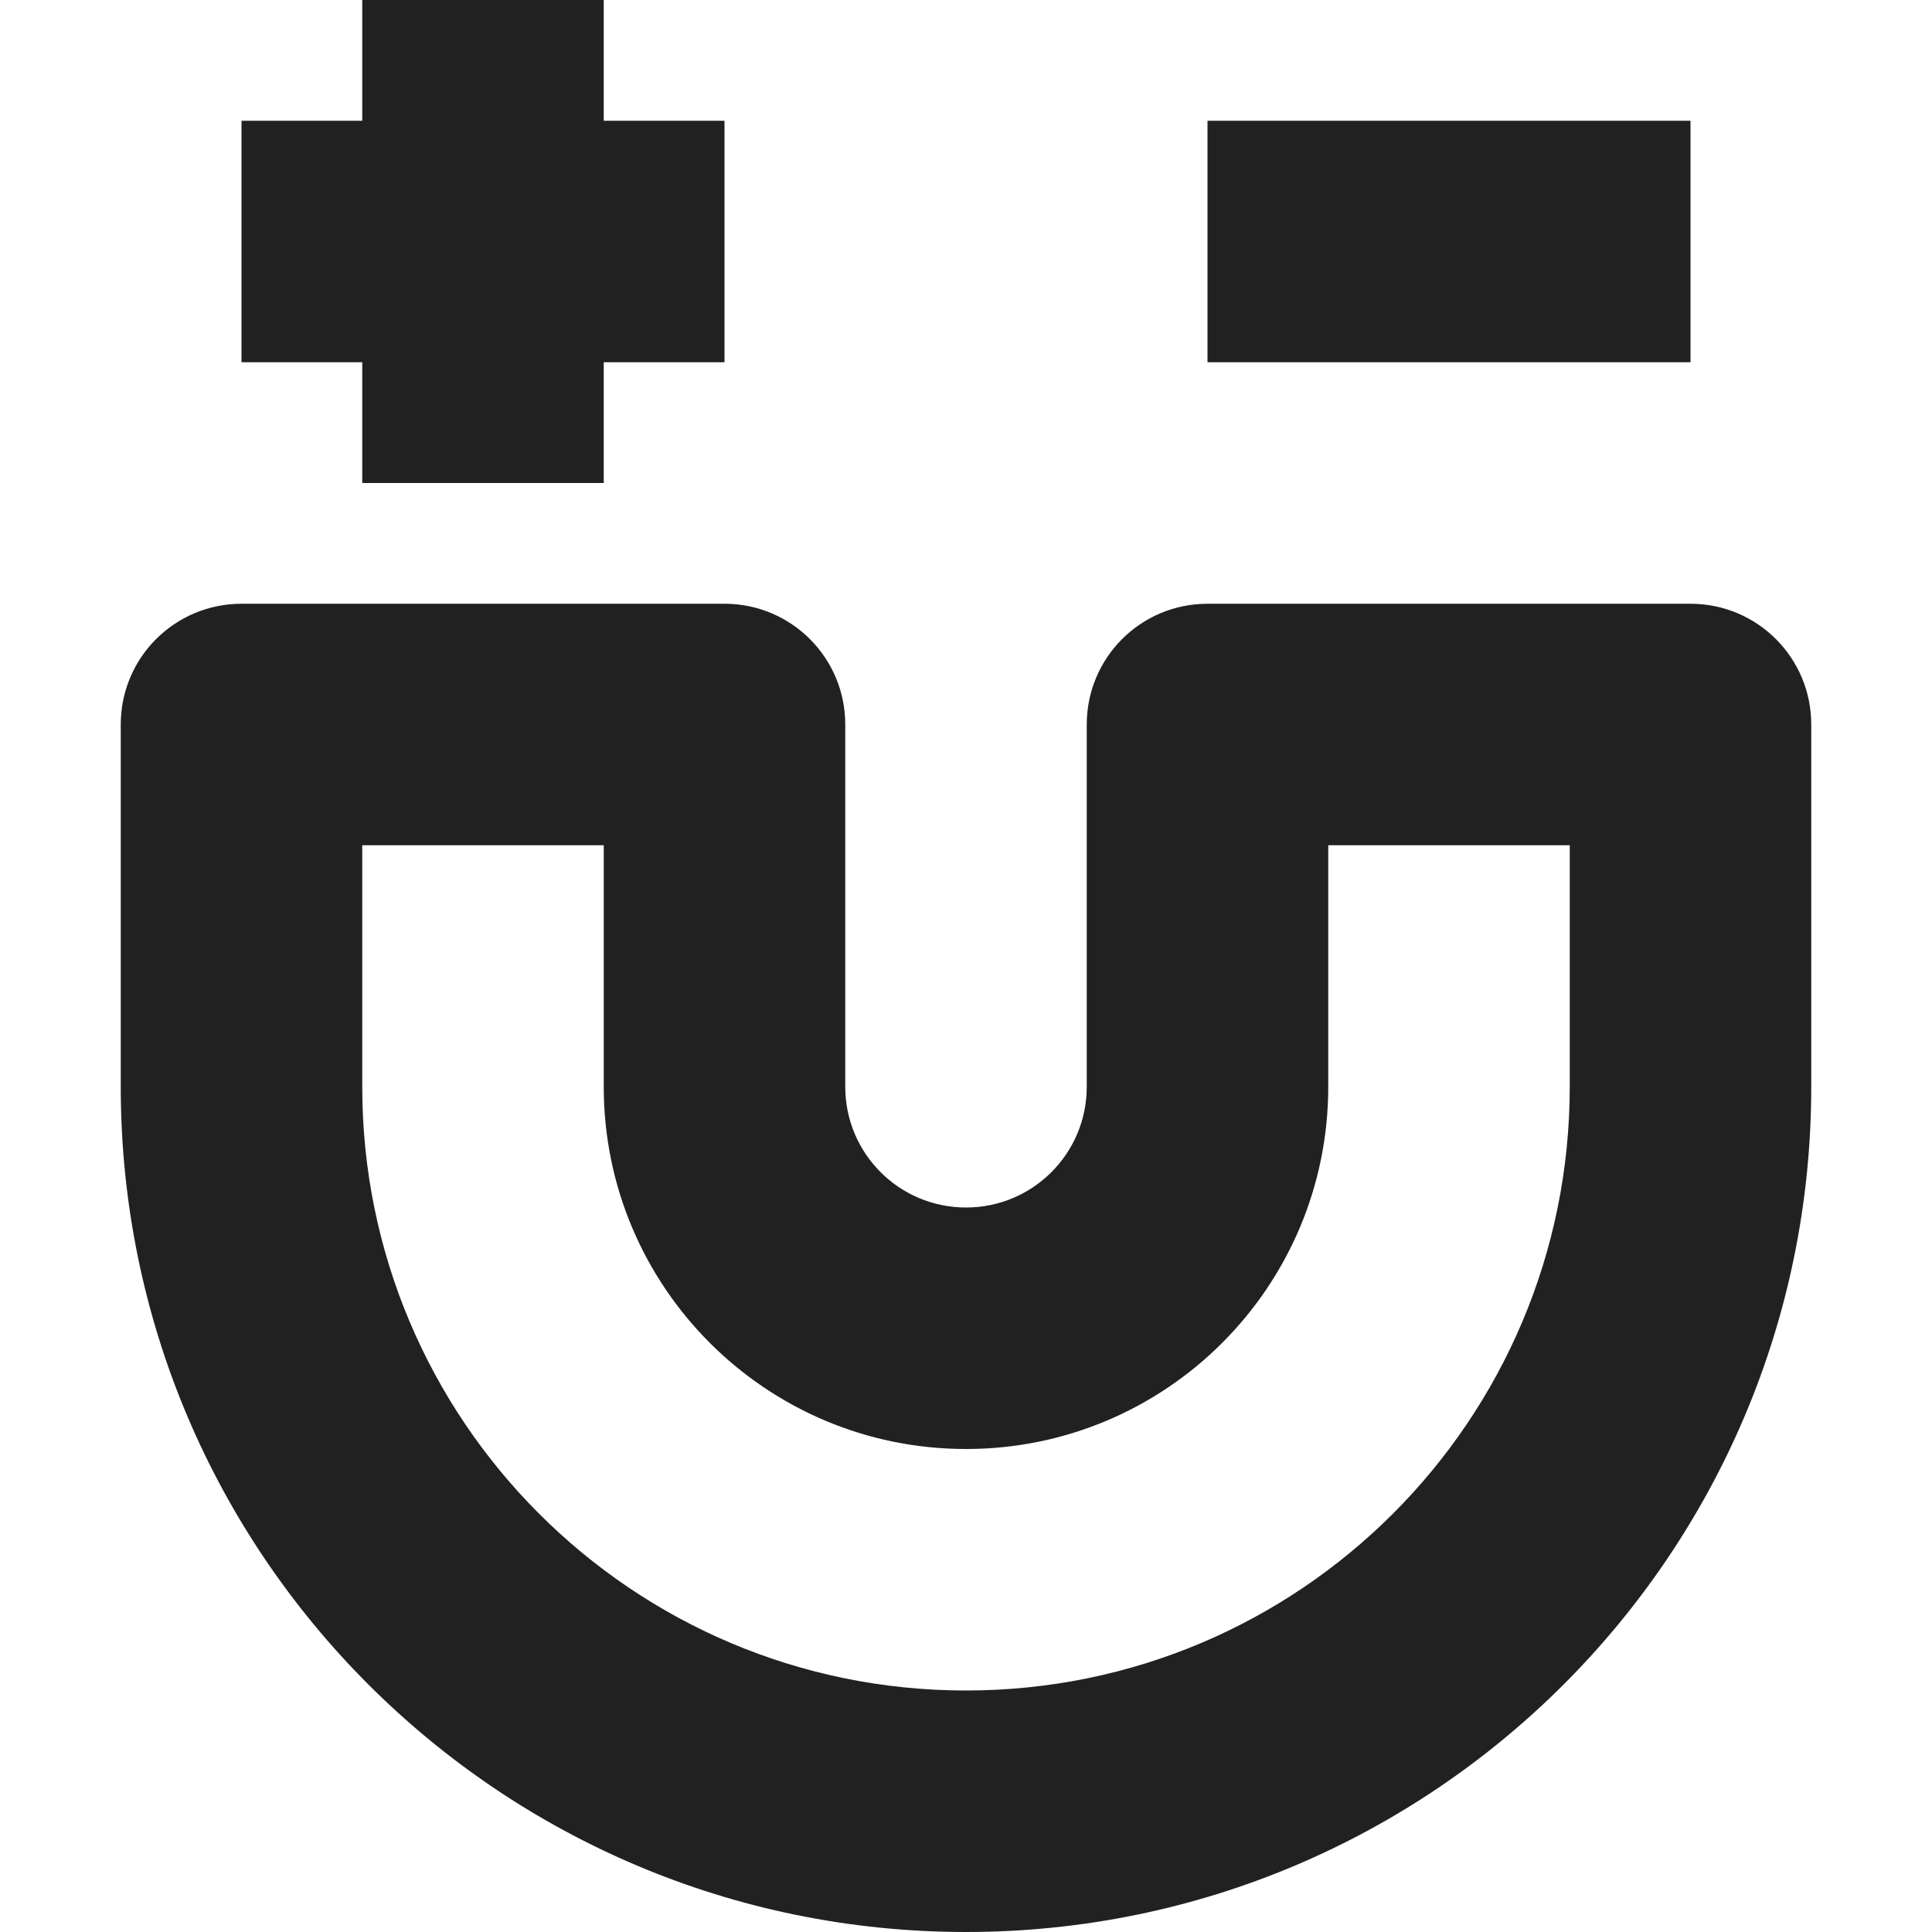 <?xml version="1.0" encoding="utf-8"?>
<!-- Generator: Adobe Illustrator 16.0.0, SVG Export Plug-In . SVG Version: 6.00 Build 0)  -->
<!DOCTYPE svg PUBLIC "-//W3C//DTD SVG 1.1//EN" "http://www.w3.org/Graphics/SVG/1.1/DTD/svg11.dtd">
<svg version="1.1" xmlns="http://www.w3.org/2000/svg" xmlns:xlink="http://www.w3.org/1999/xlink" x="0px" y="0px" width="16px"
	 height="16px" viewBox="0 0 16 16" enable-background="new 0 0 16 16" xml:space="preserve">
<g id="Background_xA0_Image_1_">
</g>
<g id="Row_5_1_">
</g>
<g id="Row_4_1_">
</g>
<g id="Row_3_1_">
</g>
<g id="Row_2_1_">
	<g id="magnet">
		<g>
			<path fill="#212121" d="M14,1h-4v2h4V1z M3,4h2V3h1V1H5V0H3v1H2v2h1V4z M14,5h-4C9.447,5,9,5.447,9,6v3c0,0.553-0.447,1-1,1
				S7,9.553,7,9V6c0-0.553-0.447-1-1-1H2C1.447,5,1,5.447,1,6v3c0,3.866,3.134,7,7,7s7-3.134,7-7V6C15,5.447,14.553,5,14,5z M13,9
				c0,2.762-2.238,5-5,5s-5-2.238-5-5V7h2v2c0,1.657,1.343,3,3,3s3-1.343,3-3V7h2V9z"/>
		</g>
	</g>
</g>
<g id="Row_1_1_">
</g>
</svg>
